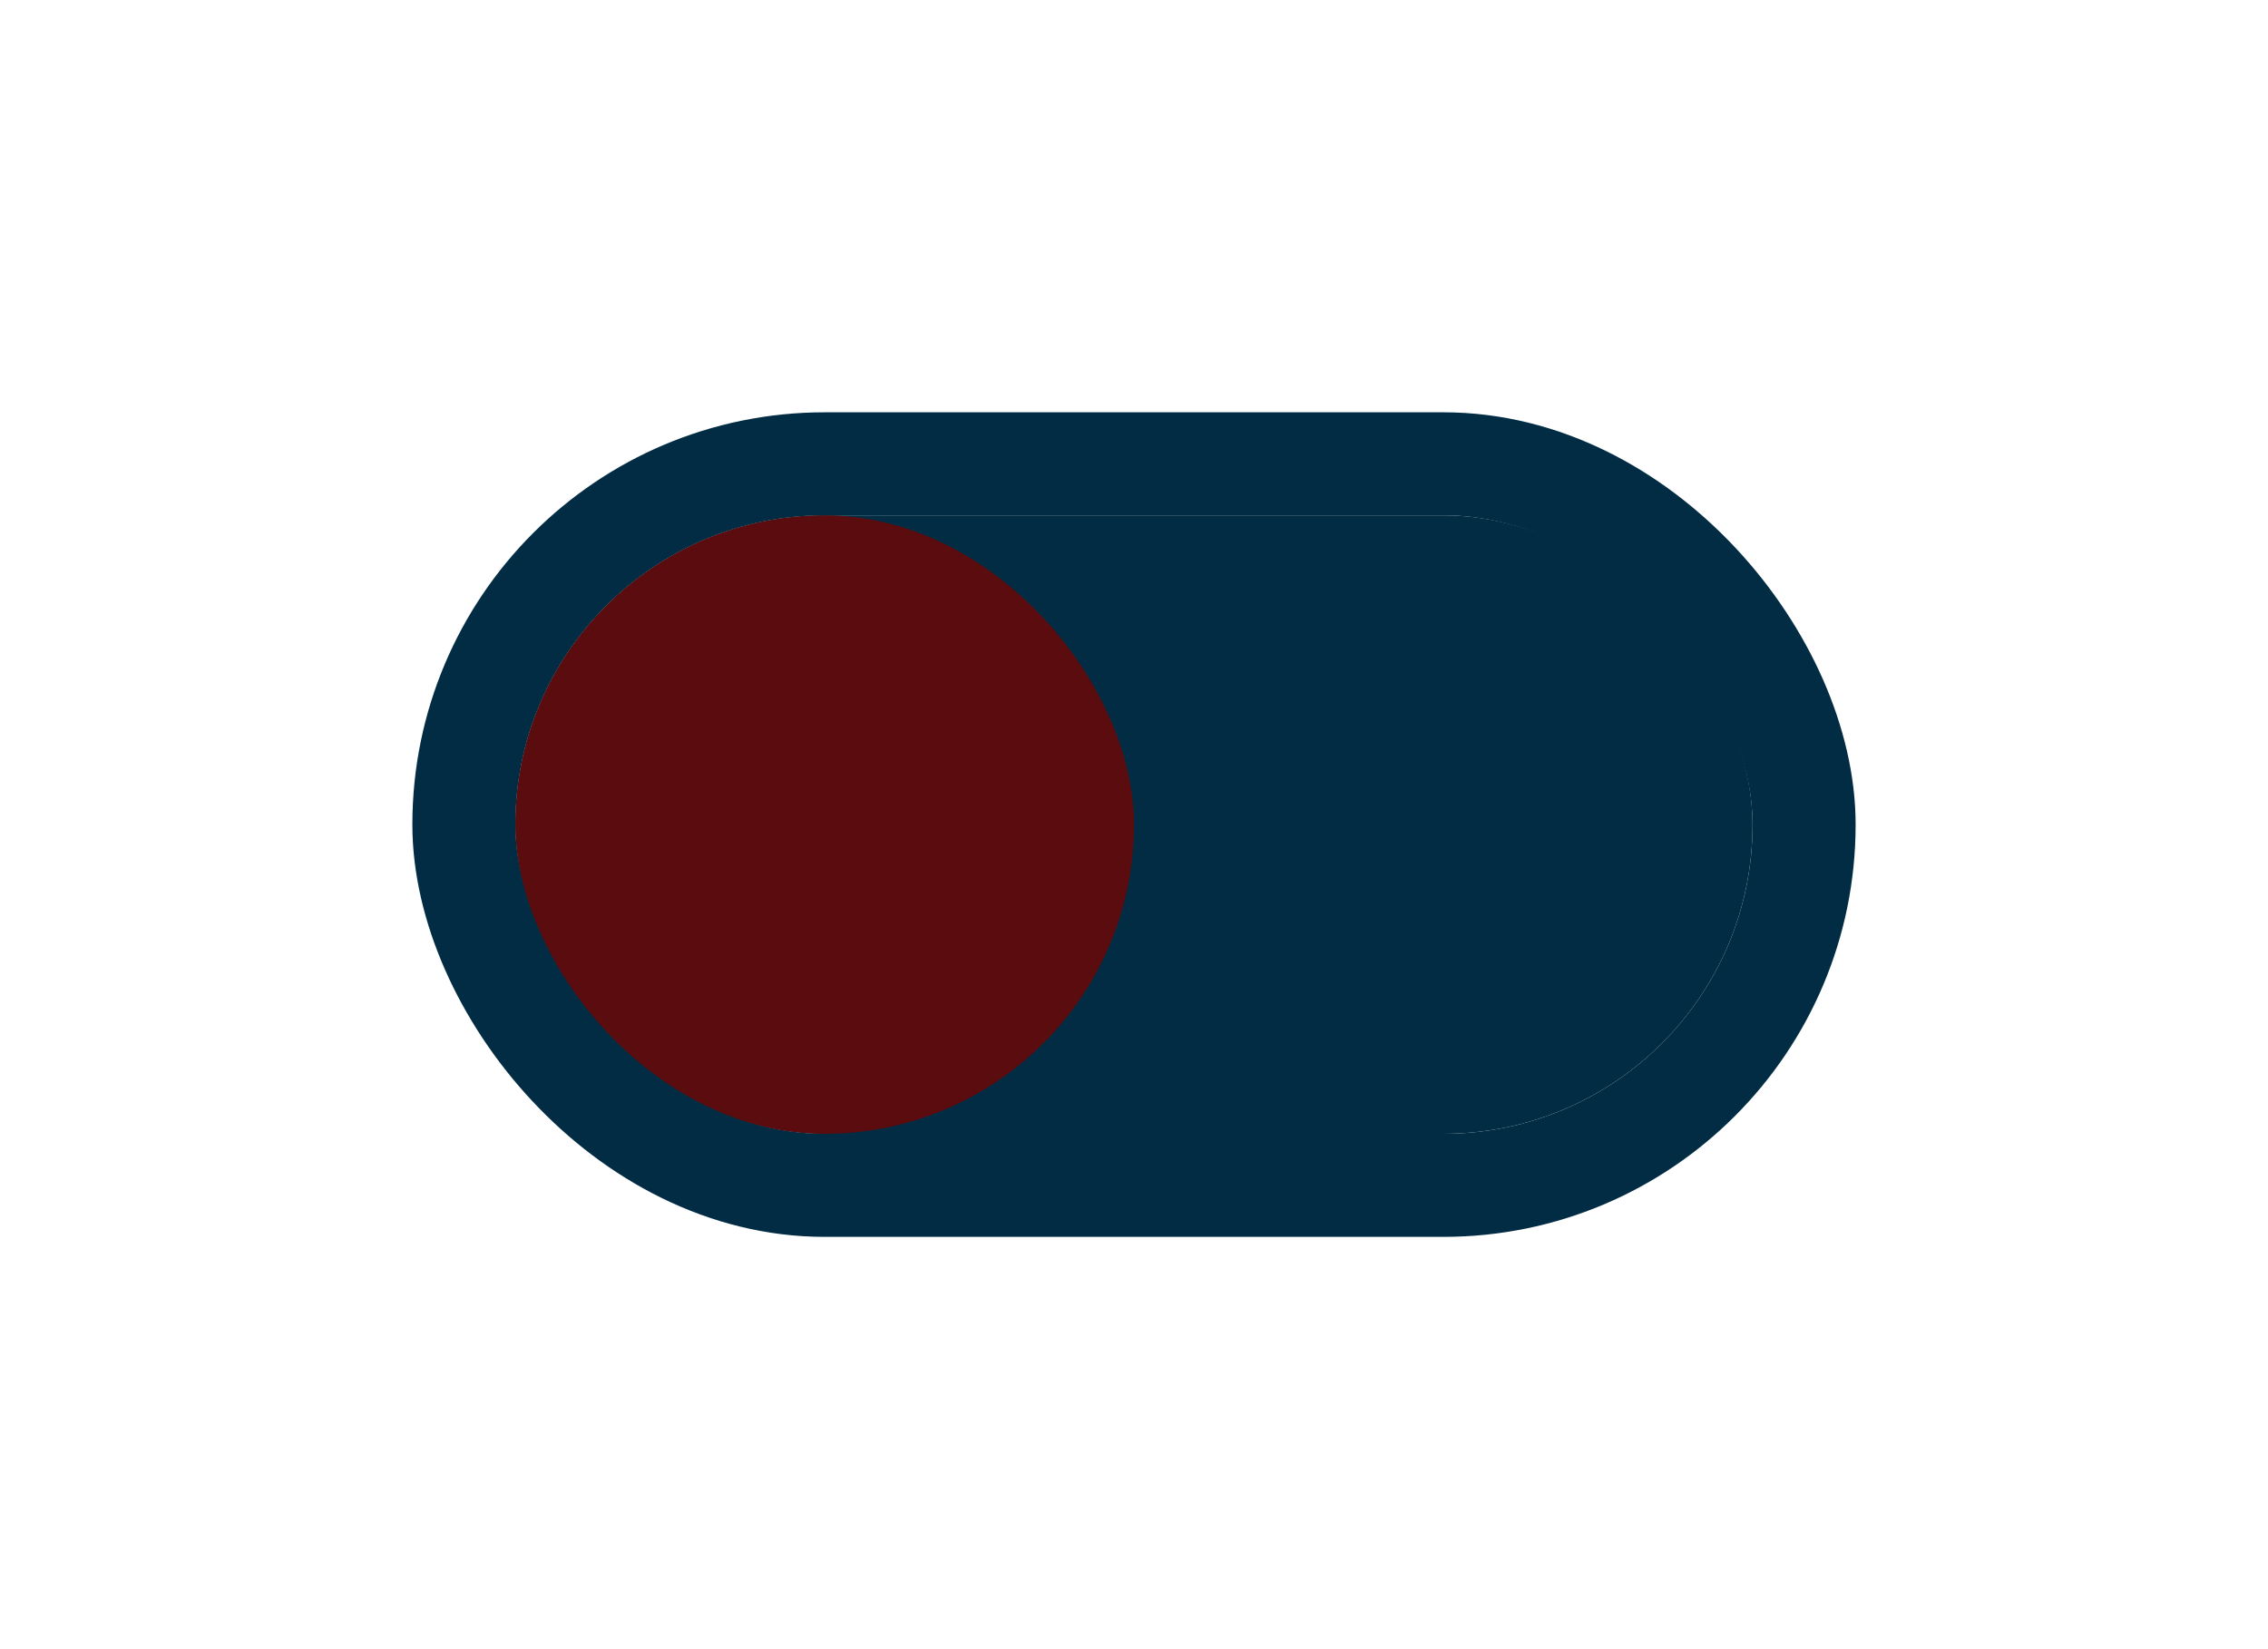 <svg width="44" height="32" viewBox="0 0 44 32" fill="none" xmlns="http://www.w3.org/2000/svg">
<g filter="url(#filter0_d_8318_8453)">
<rect x="10" y="8" width="24" height="12" rx="6" fill="#012C44"/>
<rect x="9" y="7" width="26" height="14" rx="7" stroke="#012C44" stroke-width="2"/>
<rect x="10" y="8" width="12" height="12" rx="6" fill="#5B0C0E"/>
</g>
<defs>
<filter id="filter0_d_8318_8453" x="0" y="0" width="44" height="32" filterUnits="userSpaceOnUse" color-interpolation-filters="sRGB">
<feFlood flood-opacity="0" result="BackgroundImageFix"/>
<feColorMatrix in="SourceAlpha" type="matrix" values="0 0 0 0 0 0 0 0 0 0 0 0 0 0 0 0 0 0 127 0" result="hardAlpha"/>
<feOffset dy="2"/>
<feGaussianBlur stdDeviation="4"/>
<feColorMatrix type="matrix" values="0 0 0 0 0 0 0 0 0 0 0 0 0 0 0 0 0 0 0.16 0"/>
<feBlend mode="normal" in2="BackgroundImageFix" result="effect1_dropShadow_8318_8453"/>
<feBlend mode="normal" in="SourceGraphic" in2="effect1_dropShadow_8318_8453" result="shape"/>
</filter>
</defs>
</svg>
